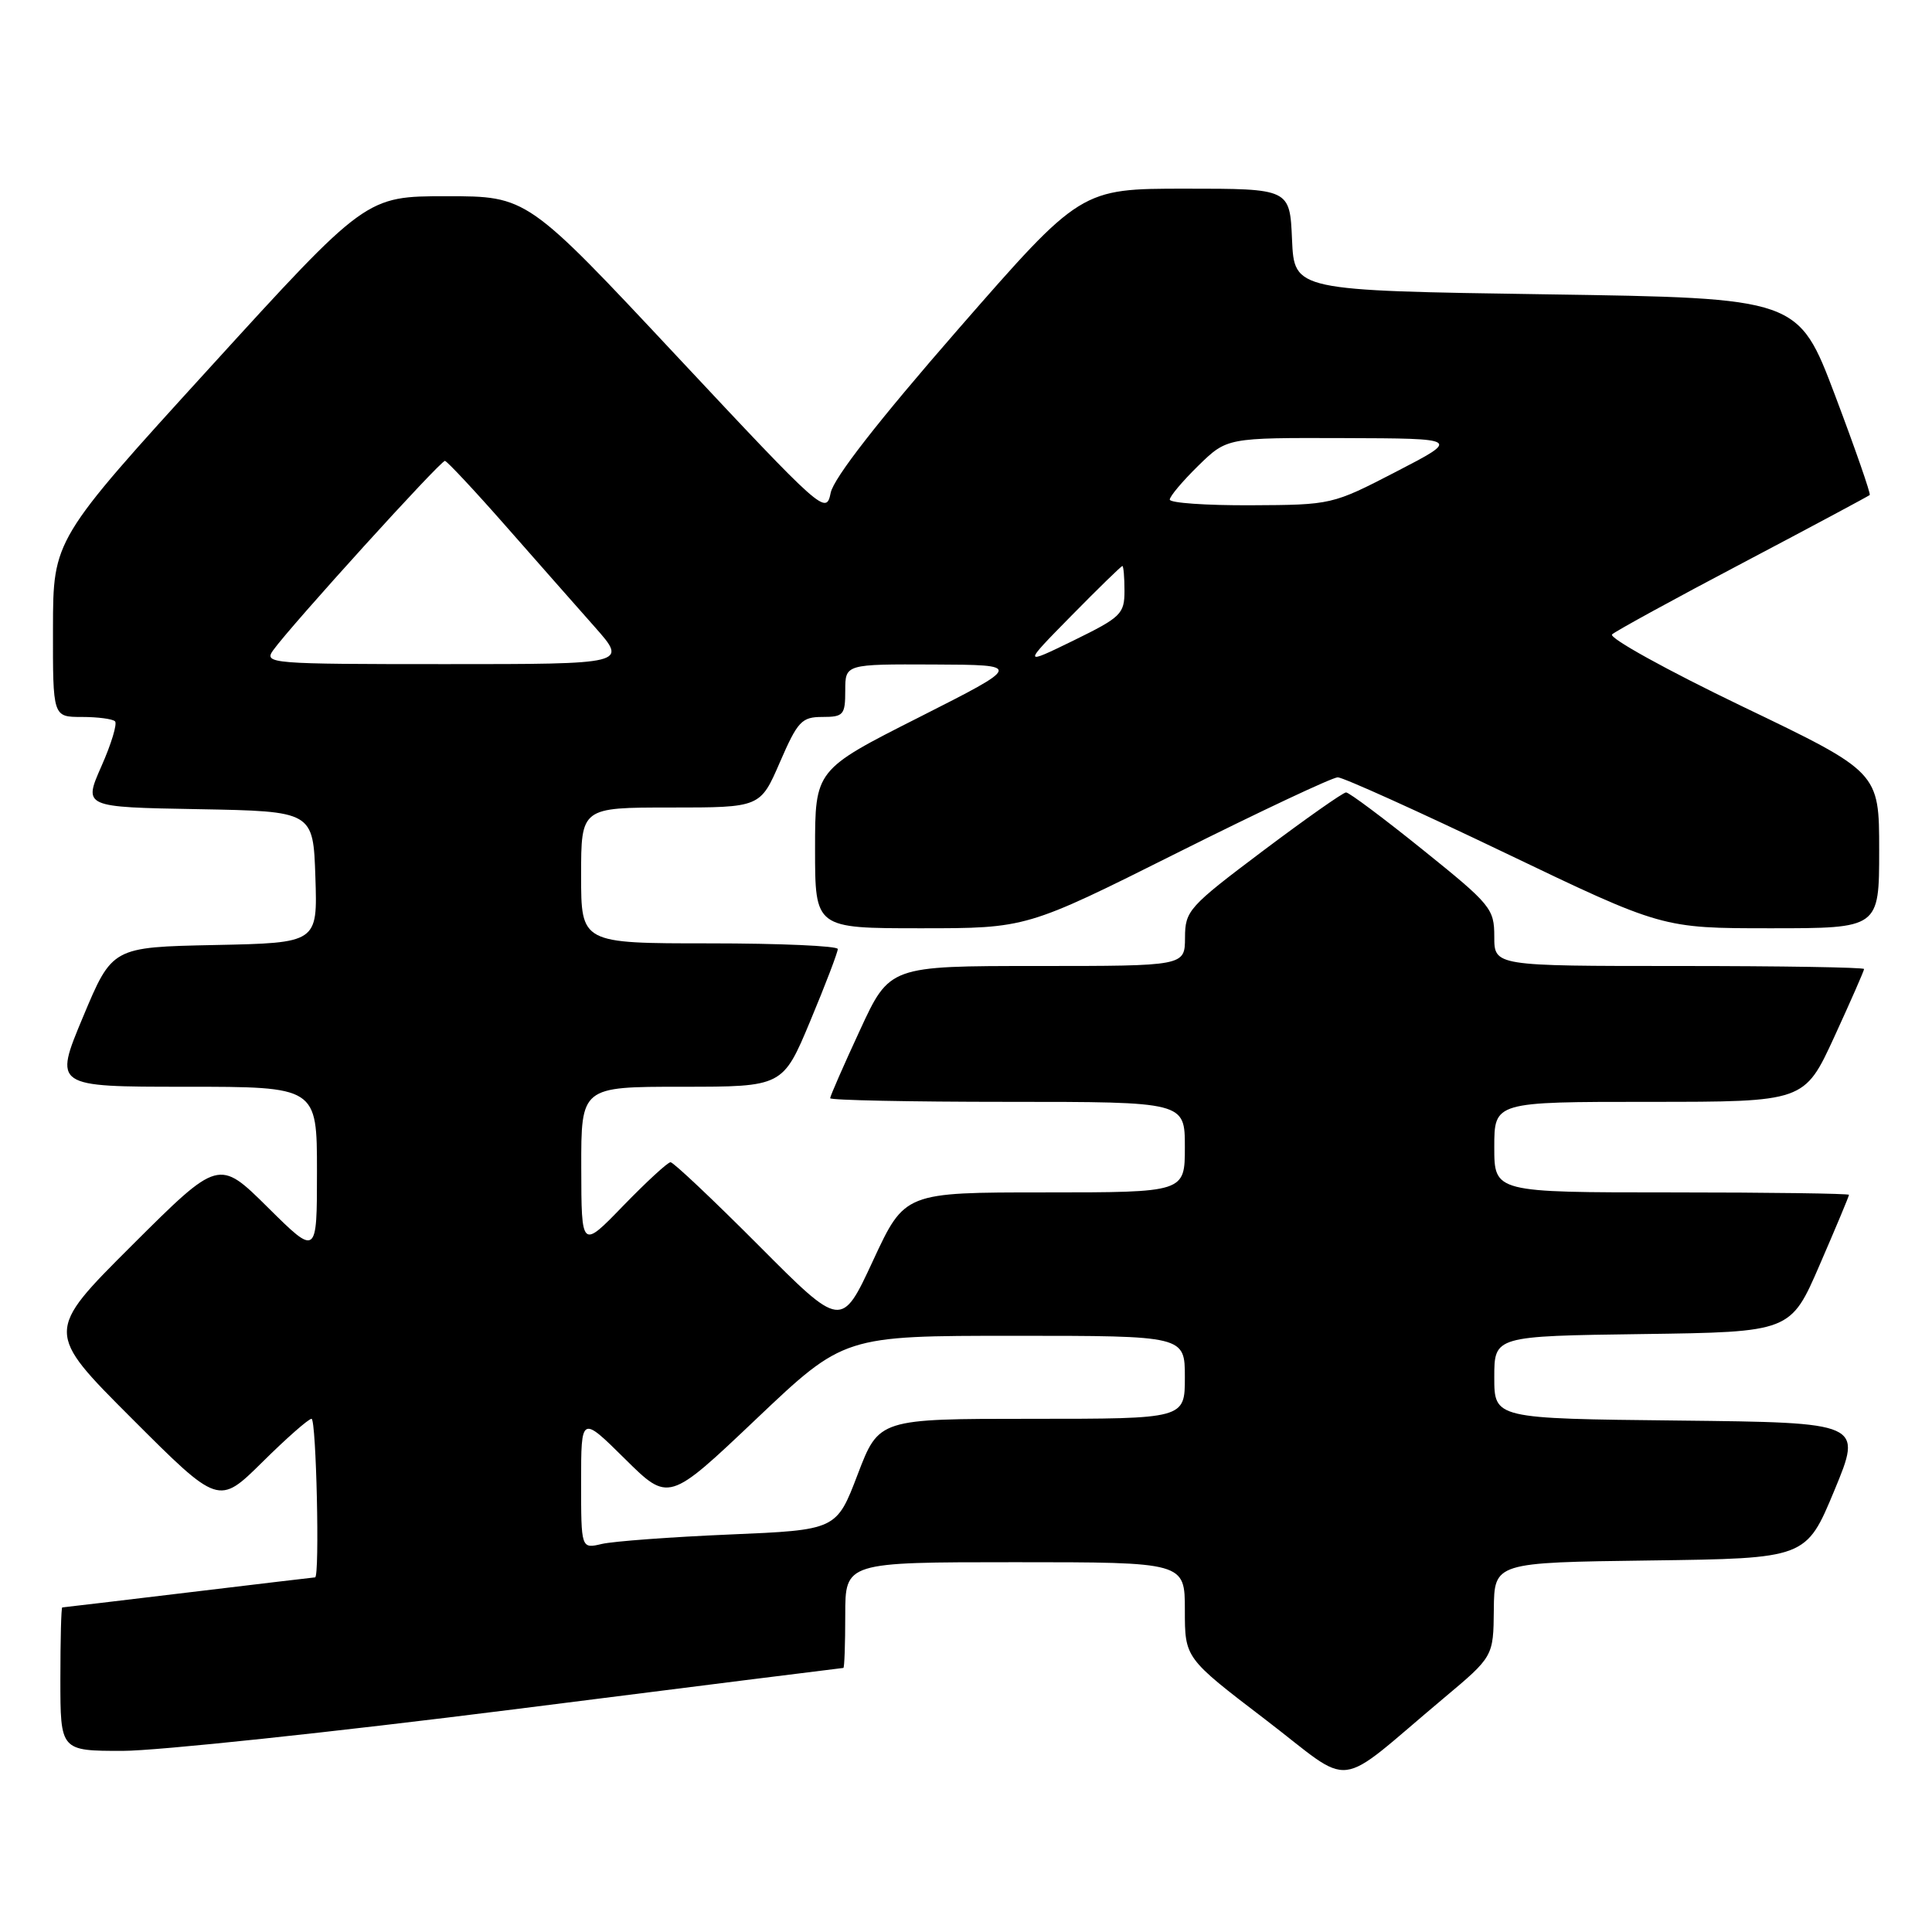 <?xml version="1.0" encoding="UTF-8" standalone="no"?>
<!DOCTYPE svg PUBLIC "-//W3C//DTD SVG 1.1//EN" "http://www.w3.org/Graphics/SVG/1.1/DTD/svg11.dtd" >
<svg xmlns="http://www.w3.org/2000/svg" xmlns:xlink="http://www.w3.org/1999/xlink" version="1.1" viewBox="0 0 256 256">
 <g >
 <path fill="currentColor"
d=" M 191.32 225.00 C 197.88 219.50 197.88 219.50 197.94 213.27 C 198.00 207.04 198.00 207.04 218.66 206.77 C 239.32 206.50 239.32 206.50 243.06 197.50 C 246.79 188.50 246.79 188.50 222.40 188.23 C 198.00 187.97 198.00 187.97 198.00 182.50 C 198.00 177.04 198.00 177.04 217.63 176.77 C 237.27 176.50 237.27 176.50 241.13 167.57 C 243.26 162.66 245.00 158.50 245.00 158.32 C 245.00 158.15 234.43 158.00 221.50 158.00 C 198.00 158.00 198.00 158.00 198.00 152.00 C 198.00 146.00 198.00 146.00 218.55 146.00 C 239.09 146.00 239.09 146.00 243.05 137.40 C 245.22 132.67 247.00 128.62 247.00 128.40 C 247.00 128.18 235.97 128.00 222.50 128.00 C 198.00 128.00 198.00 128.00 198.00 124.11 C 198.00 120.40 197.56 119.87 188.54 112.61 C 183.34 108.42 178.76 105.00 178.36 105.00 C 177.97 105.00 173.01 108.49 167.34 112.75 C 157.49 120.16 157.03 120.67 157.02 124.25 C 157.00 128.00 157.00 128.00 137.44 128.00 C 117.87 128.00 117.87 128.00 113.94 136.52 C 111.77 141.20 110.00 145.25 110.00 145.52 C 110.00 145.78 120.57 146.00 133.50 146.00 C 157.00 146.00 157.00 146.00 157.00 152.00 C 157.00 158.00 157.00 158.00 138.44 158.00 C 119.88 158.00 119.88 158.00 115.69 167.02 C 111.50 176.05 111.50 176.05 100.52 165.02 C 94.48 158.96 89.23 154.00 88.85 154.00 C 88.48 154.00 85.67 156.59 82.60 159.75 C 77.04 165.50 77.04 165.50 77.02 154.75 C 77.00 144.00 77.00 144.00 90.36 144.00 C 103.73 144.00 103.73 144.00 107.38 135.25 C 109.39 130.44 111.02 126.16 111.01 125.75 C 111.01 125.34 103.35 125.00 94.00 125.00 C 77.00 125.00 77.00 125.00 77.00 116.00 C 77.00 107.00 77.00 107.00 88.87 107.00 C 100.74 107.00 100.74 107.00 103.34 101.00 C 105.70 95.56 106.23 95.00 108.97 95.00 C 111.77 95.00 112.00 94.73 112.00 91.50 C 112.00 88.00 112.00 88.00 123.75 88.05 C 135.50 88.10 135.50 88.10 121.75 95.06 C 108.00 102.01 108.00 102.01 108.00 112.51 C 108.00 123.00 108.00 123.00 122.01 123.00 C 136.02 123.00 136.02 123.00 156.00 113.00 C 166.99 107.50 176.56 103.00 177.26 103.00 C 177.96 103.00 187.93 107.50 199.40 113.00 C 220.26 123.00 220.26 123.00 234.63 123.00 C 249.00 123.00 249.00 123.00 249.00 112.65 C 249.00 102.31 249.00 102.31 230.86 93.60 C 220.88 88.80 213.12 84.51 213.61 84.06 C 214.10 83.61 221.92 79.33 230.98 74.56 C 240.05 69.78 247.59 65.74 247.75 65.59 C 247.90 65.43 245.84 59.50 243.16 52.40 C 238.28 39.50 238.28 39.50 204.89 39.00 C 171.50 38.50 171.50 38.50 171.20 31.75 C 170.91 25.00 170.91 25.00 157.06 25.00 C 143.22 25.00 143.22 25.00 126.95 43.64 C 116.39 55.75 110.47 63.34 110.07 65.30 C 109.47 68.26 109.06 67.90 89.65 47.16 C 69.85 26.00 69.85 26.00 59.17 26.00 C 48.50 26.00 48.50 26.00 27.77 48.75 C 7.04 71.50 7.04 71.50 7.02 83.25 C 7.00 95.00 7.00 95.00 10.83 95.00 C 12.94 95.00 14.93 95.26 15.24 95.58 C 15.56 95.89 14.75 98.58 13.43 101.55 C 11.05 106.95 11.05 106.95 26.27 107.22 C 41.50 107.50 41.50 107.50 41.79 116.22 C 42.08 124.94 42.08 124.94 28.47 125.22 C 14.87 125.50 14.87 125.50 11.00 134.75 C 7.13 144.00 7.13 144.00 24.56 144.00 C 42.00 144.00 42.00 144.00 42.00 155.22 C 42.00 166.44 42.00 166.44 35.49 159.99 C 28.99 153.55 28.99 153.55 17.49 165.01 C 5.99 176.48 5.99 176.48 17.48 187.97 C 28.97 199.46 28.97 199.46 34.77 193.73 C 37.95 190.58 40.88 188.00 41.28 188.00 C 41.91 188.00 42.38 208.99 41.75 209.01 C 41.61 209.01 34.08 209.91 25.00 211.00 C 15.93 212.09 8.39 212.99 8.25 212.99 C 8.11 213.00 8.00 217.28 8.00 222.50 C 8.00 232.00 8.00 232.00 16.25 232.00 C 20.79 232.00 44.08 229.53 68.00 226.51 C 91.93 223.48 111.61 221.01 111.75 221.01 C 111.89 221.00 112.00 217.85 112.00 214.00 C 112.00 207.00 112.00 207.00 134.50 207.00 C 157.00 207.00 157.00 207.00 157.00 213.35 C 157.00 219.70 157.00 219.70 167.63 227.82 C 179.68 237.03 176.53 237.40 191.32 225.00 Z  M 77.00 196.40 C 77.00 187.56 77.00 187.56 82.80 193.30 C 88.60 199.04 88.60 199.04 100.21 188.02 C 111.82 177.00 111.82 177.00 134.41 177.00 C 157.00 177.00 157.00 177.00 157.00 182.50 C 157.00 188.00 157.00 188.00 136.73 188.00 C 116.46 188.00 116.46 188.00 113.65 195.36 C 110.84 202.73 110.84 202.73 96.67 203.33 C 88.88 203.66 81.26 204.23 79.75 204.58 C 77.00 205.23 77.00 205.23 77.00 196.40 Z  M 36.19 86.17 C 38.52 82.91 58.39 61.00 58.96 61.07 C 59.25 61.12 62.88 64.99 67.00 69.68 C 71.12 74.37 76.45 80.41 78.83 83.10 C 83.16 88.00 83.16 88.00 59.02 88.00 C 35.82 88.00 34.94 87.93 36.19 86.17 Z  M 141.97 81.58 C 145.53 77.96 148.57 75.00 148.72 75.00 C 148.87 75.00 149.00 76.48 149.00 78.29 C 149.00 81.35 148.54 81.79 142.25 84.87 C 135.50 88.16 135.50 88.16 141.97 81.58 Z  M 155.00 66.20 C 155.00 65.76 156.71 63.74 158.79 61.70 C 162.58 58.00 162.58 58.00 178.04 58.05 C 193.50 58.10 193.50 58.10 185.00 62.50 C 176.53 66.88 176.46 66.90 165.75 66.95 C 159.84 66.98 155.00 66.64 155.00 66.20 Z "/>
</g>
</svg>